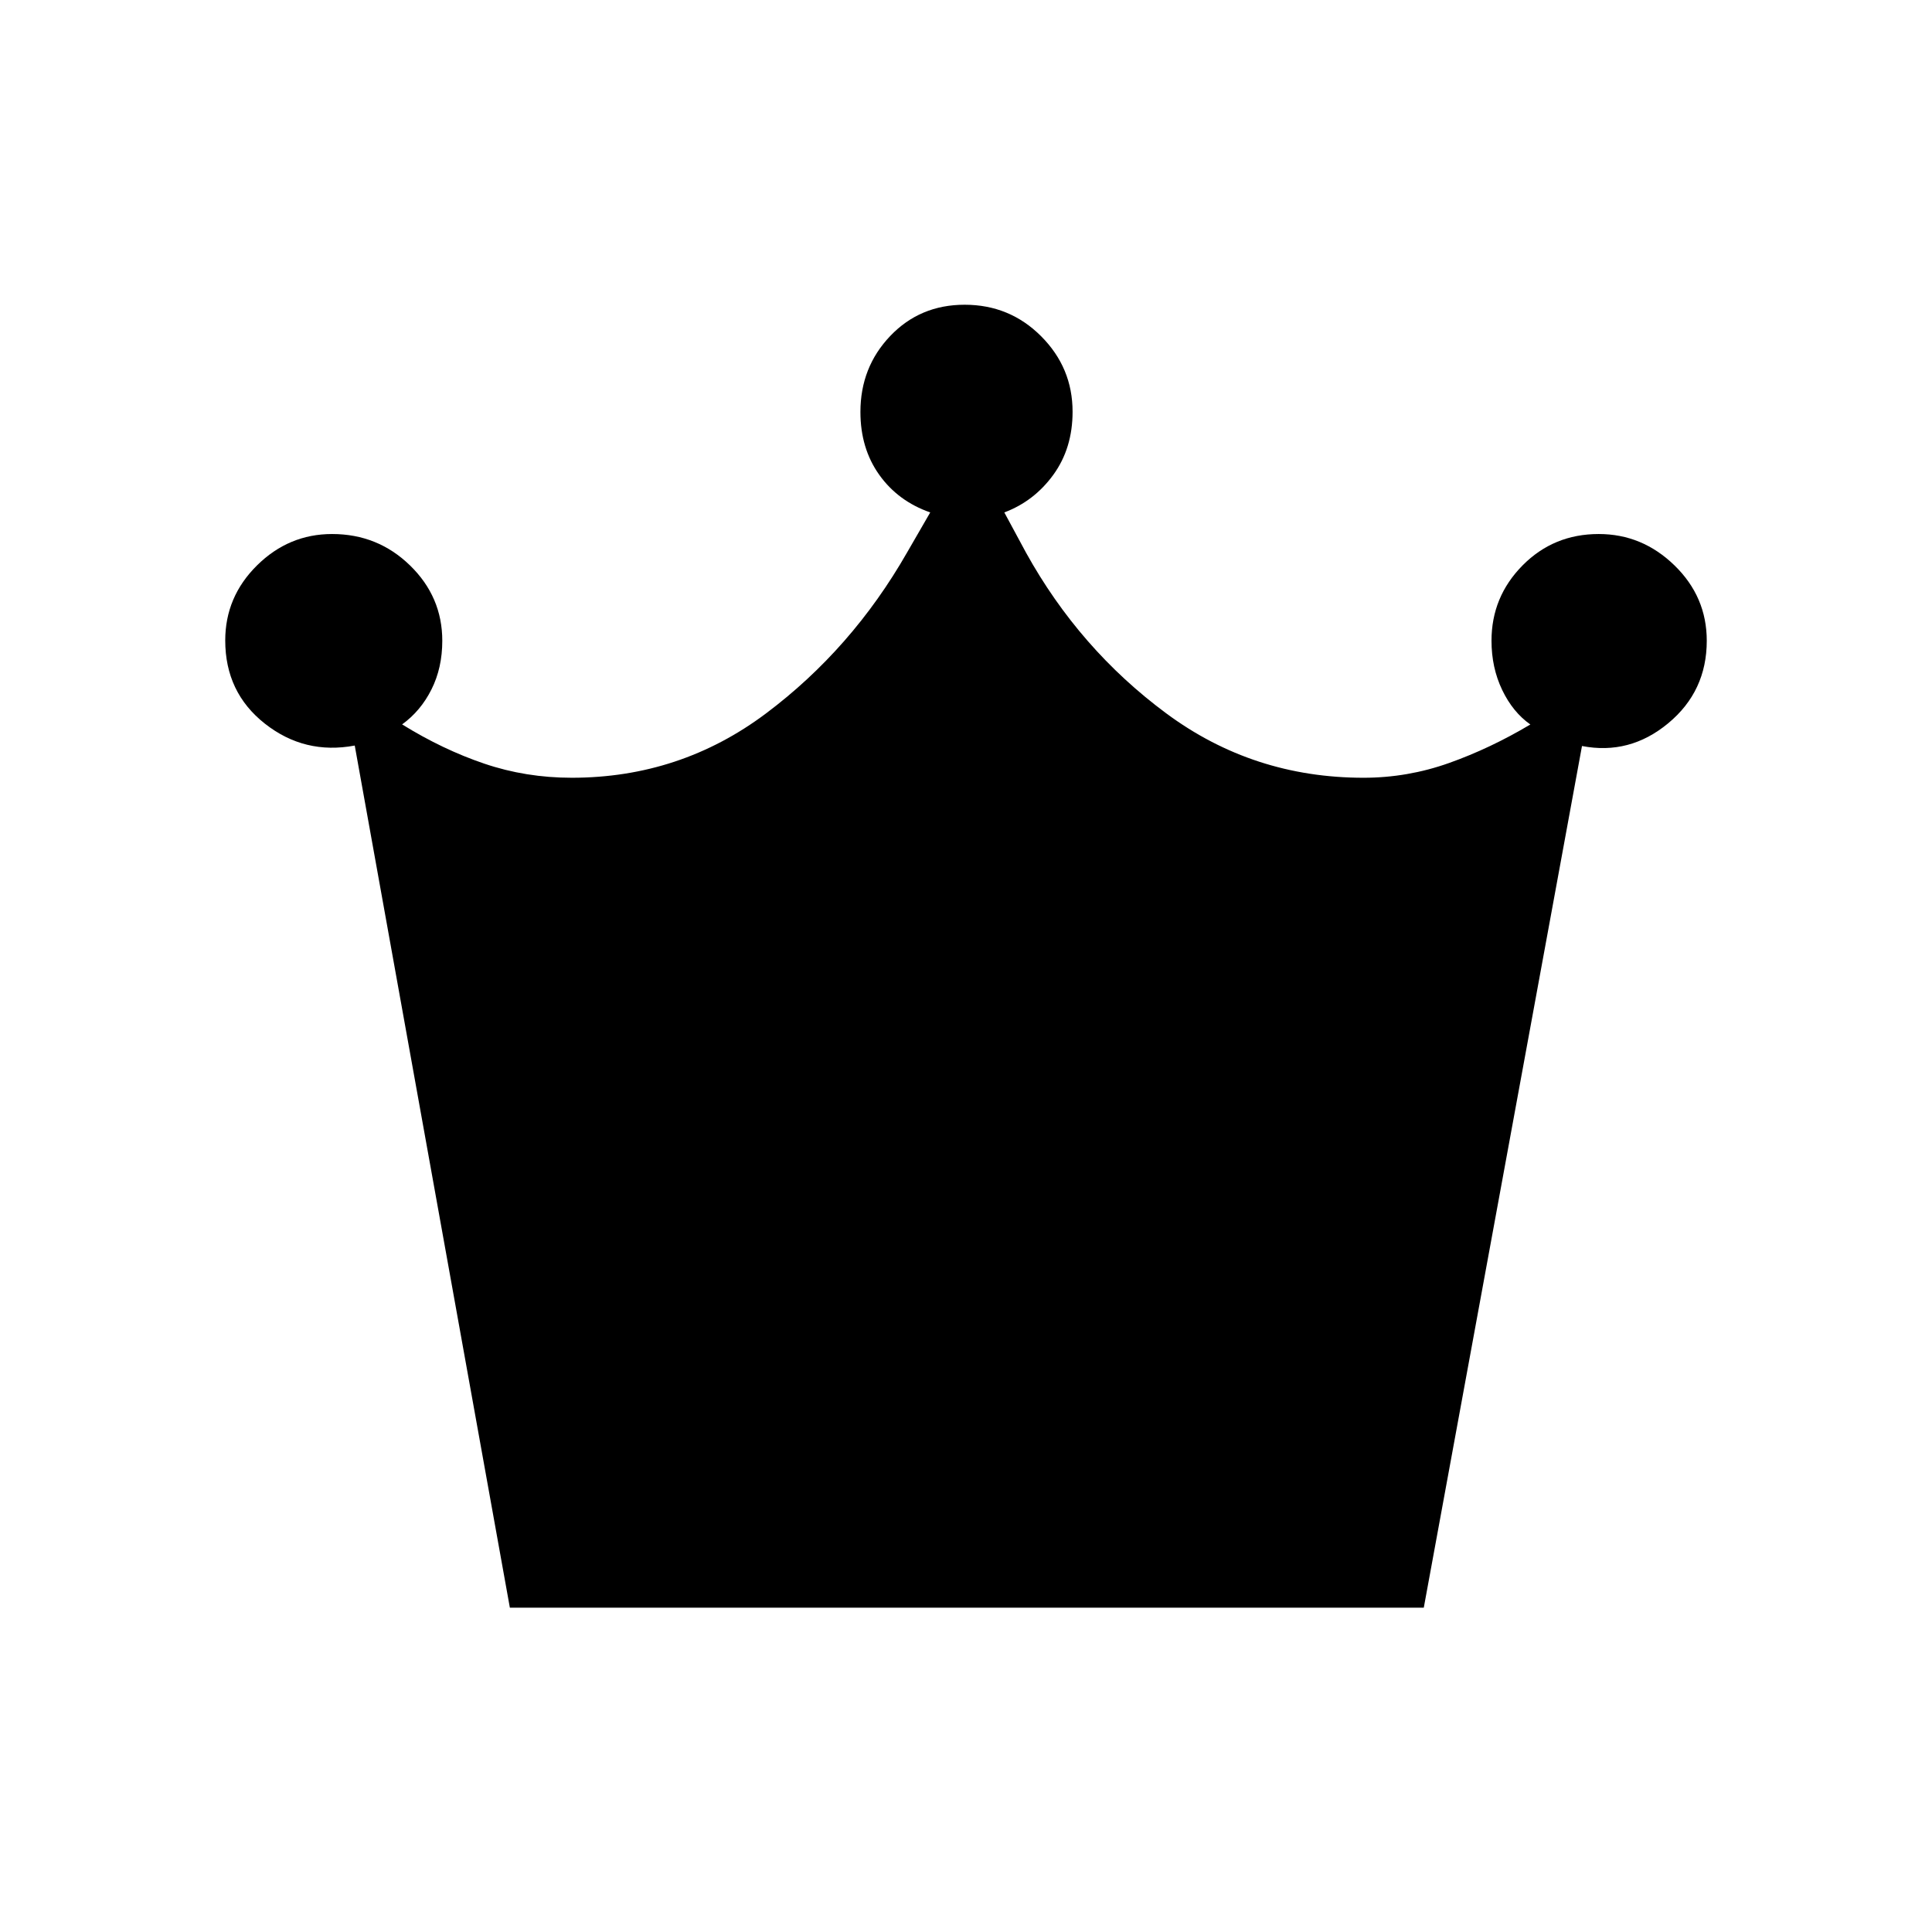 <svg xmlns="http://www.w3.org/2000/svg" height="48" viewBox="0 -960 960 960" width="48"><path d="m253.35-161.15-77.08-428.39q-24.89 4.66-44.62-10.86-19.73-15.51-19.73-41.36 0-21.68 15.78-37.29 15.78-15.6 37.32-15.6 22.67 0 38.71 15.6 16.04 15.61 16.04 37.45 0 13.46-5.37 24.16-5.36 10.71-14.59 17.39 20.13 12.48 40.8 19.49 20.68 7.02 43.48 7.02 53.95 0 96.58-32 42.64-32 70.02-79.88l11.54-19.96q-16-5.58-25.35-18.71-9.34-13.13-9.34-31.22 0-22.2 14.8-37.73 14.81-15.54 36.99-15.54 22.39 0 38.01 15.66 15.62 15.65 15.62 37.51 0 18.12-9.54 31.29-9.54 13.16-24.38 18.74l10.77 19.96q26.5 47.88 69.69 79.88 43.19 32 98.03 32 21.89 0 42.47-7.32t40.42-19.15q-8.69-6.11-14-17.17-5.3-11.07-5.3-24.45 0-21.81 15.43-37.42 15.43-15.6 37.84-15.6 21.64 0 37.66 15.6 16.03 15.6 16.03 37.43 0 25.12-19.15 41-19.16 15.89-42.85 11.31l-78.61 428.16H253.35Z"/></svg>